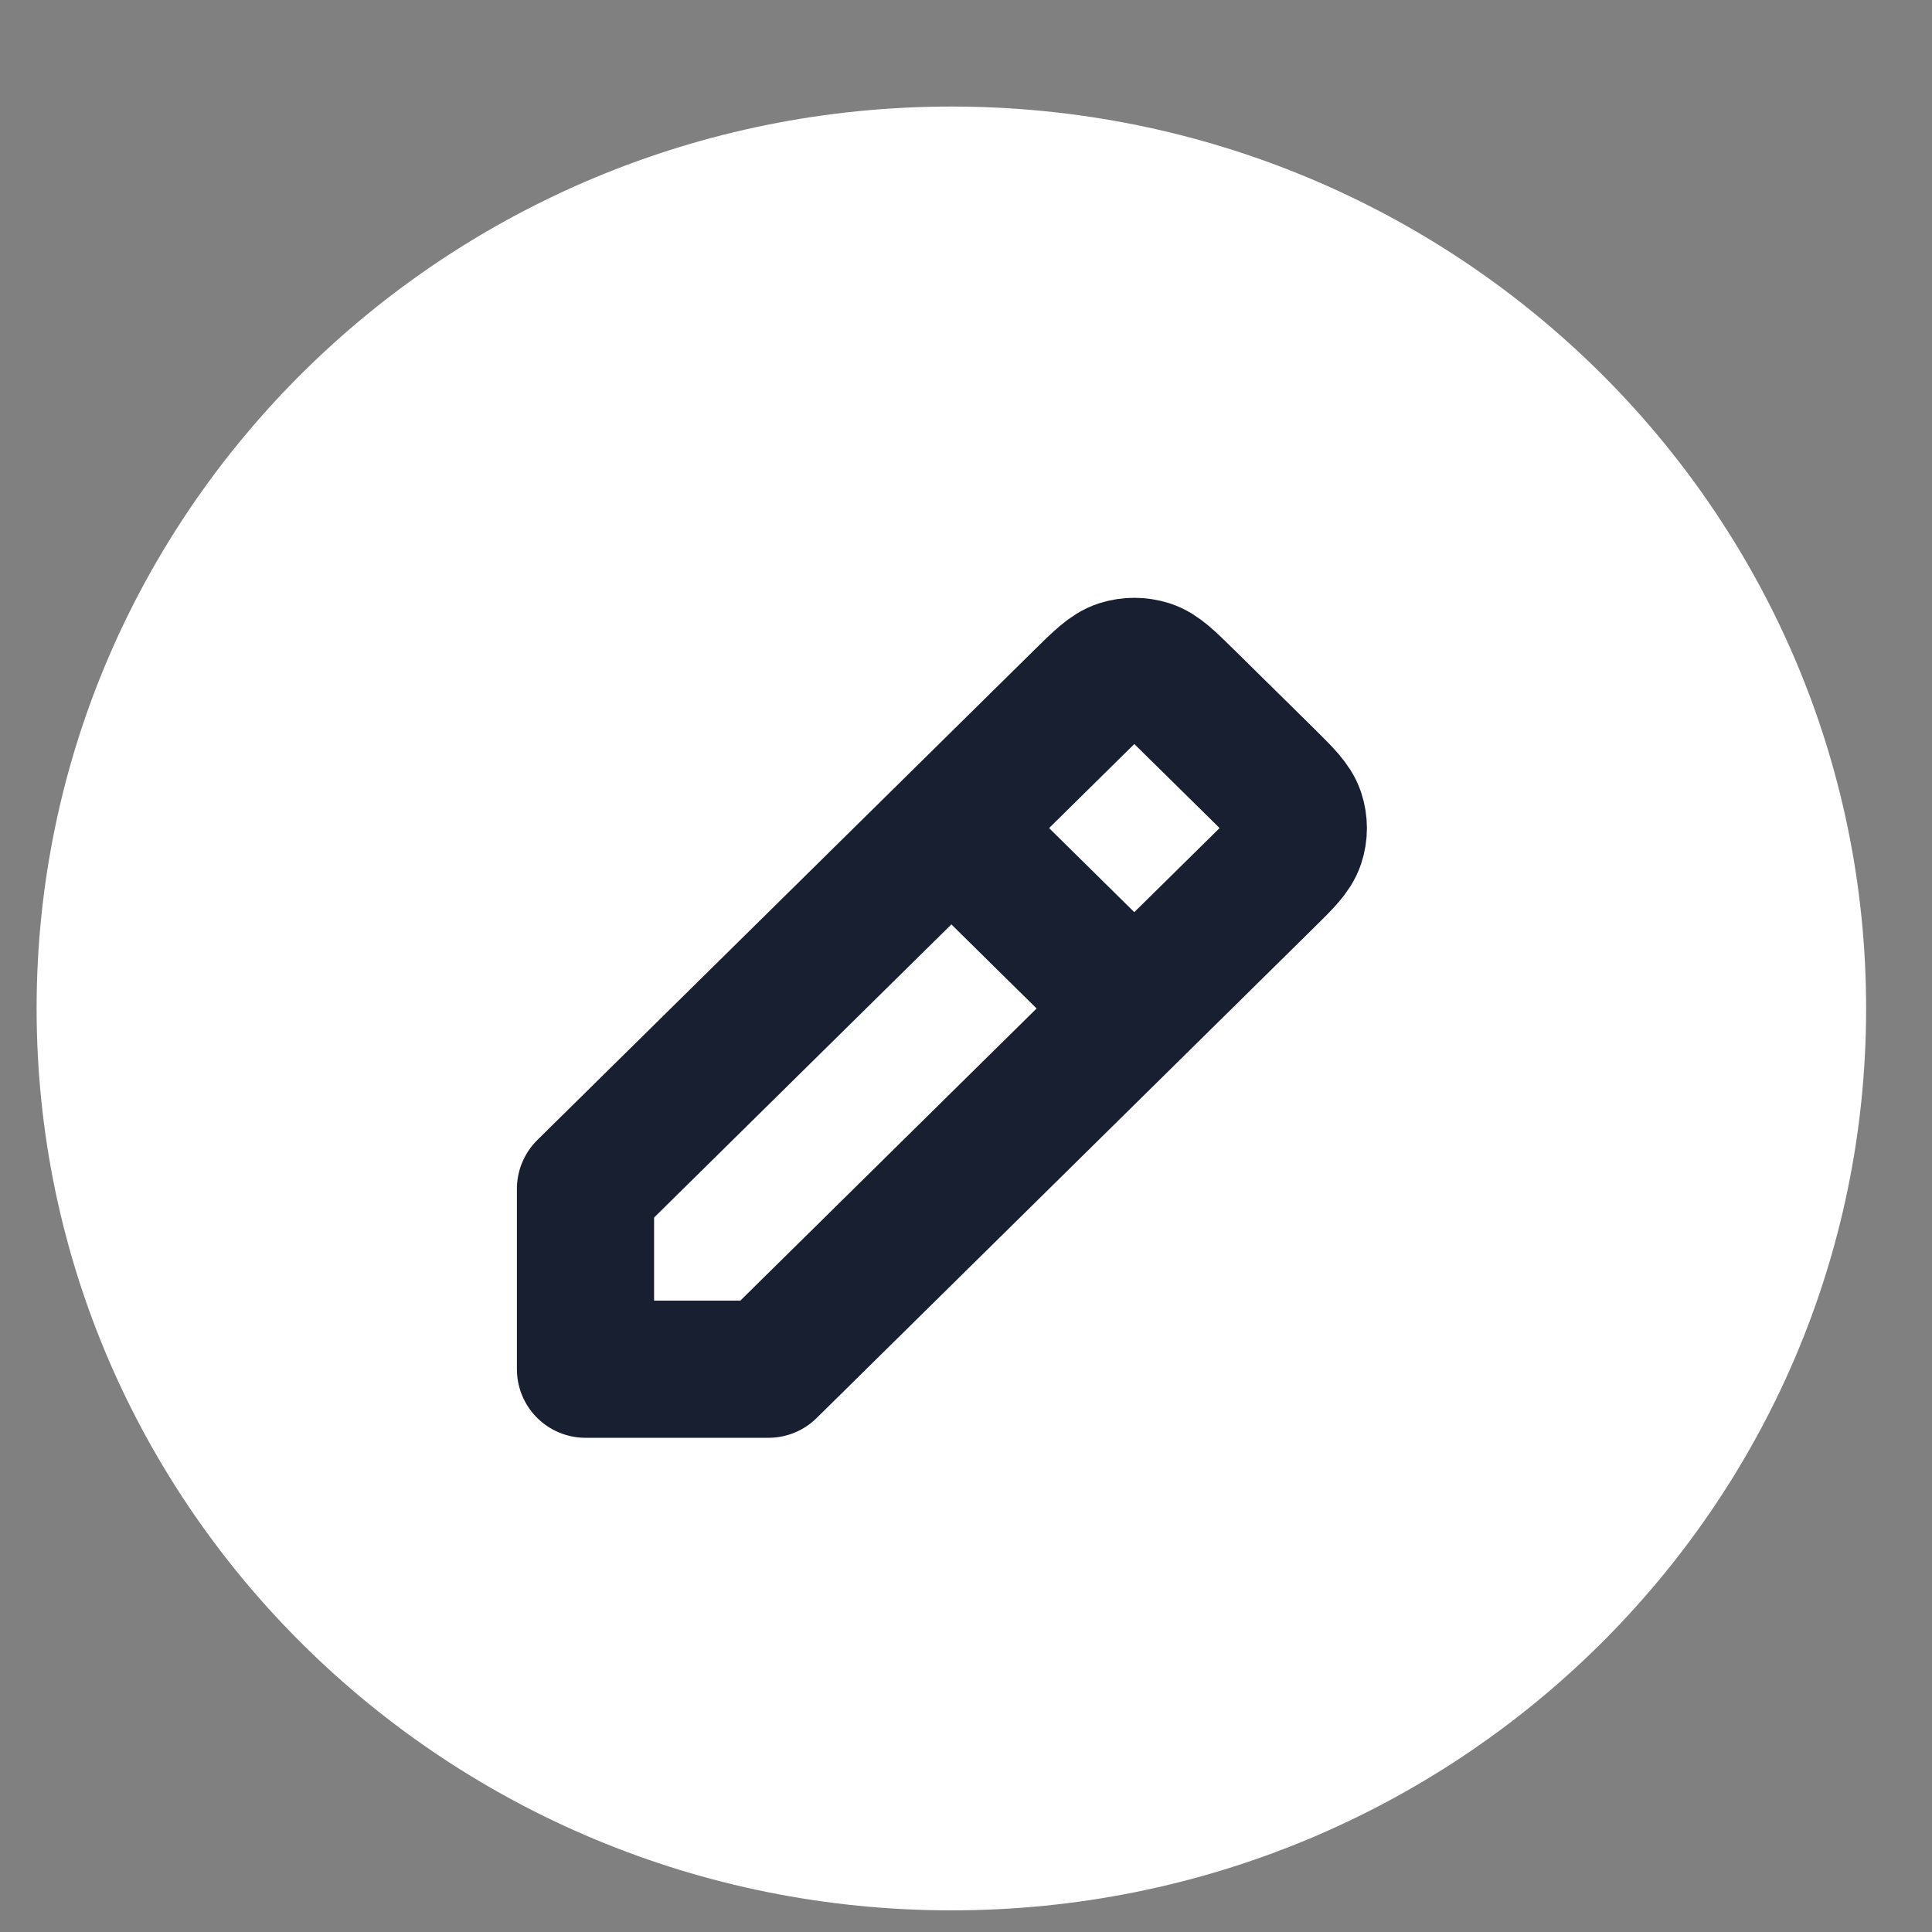 <svg width="20" height="20" viewBox="0 0 20 20" fill="none" xmlns="http://www.w3.org/2000/svg">
<rect x="0" y="0" width="20" height="20" fill="#808080" stroke="none"/>
<g id="icon-pencilRound.svg">
<path id="Vector" d="M19.318 10.44C19.318 5.283 15.079 1.103 9.849 1.103C4.619 1.103 0.379 5.283 0.379 10.44C0.379 15.596 4.619 19.776 9.849 19.776C15.079 19.776 19.318 15.596 19.318 10.44Z" fill="white"/>
<path id="Vector_2" d="M11.742 10.44L7.955 14.174H6.061V12.307L9.849 8.572M11.742 10.44L13.101 9.1C13.288 8.916 13.382 8.823 13.417 8.717C13.448 8.623 13.448 8.522 13.417 8.428C13.382 8.322 13.288 8.229 13.101 8.044L12.277 7.232C12.09 7.048 11.997 6.956 11.889 6.921C11.794 6.891 11.691 6.891 11.596 6.921C11.488 6.956 11.394 7.049 11.207 7.233L9.849 8.572M11.742 10.44L9.849 8.572" stroke="#171F31" stroke-width="1.42" stroke-linecap="round" stroke-linejoin="round"/>
</g>
</svg>
